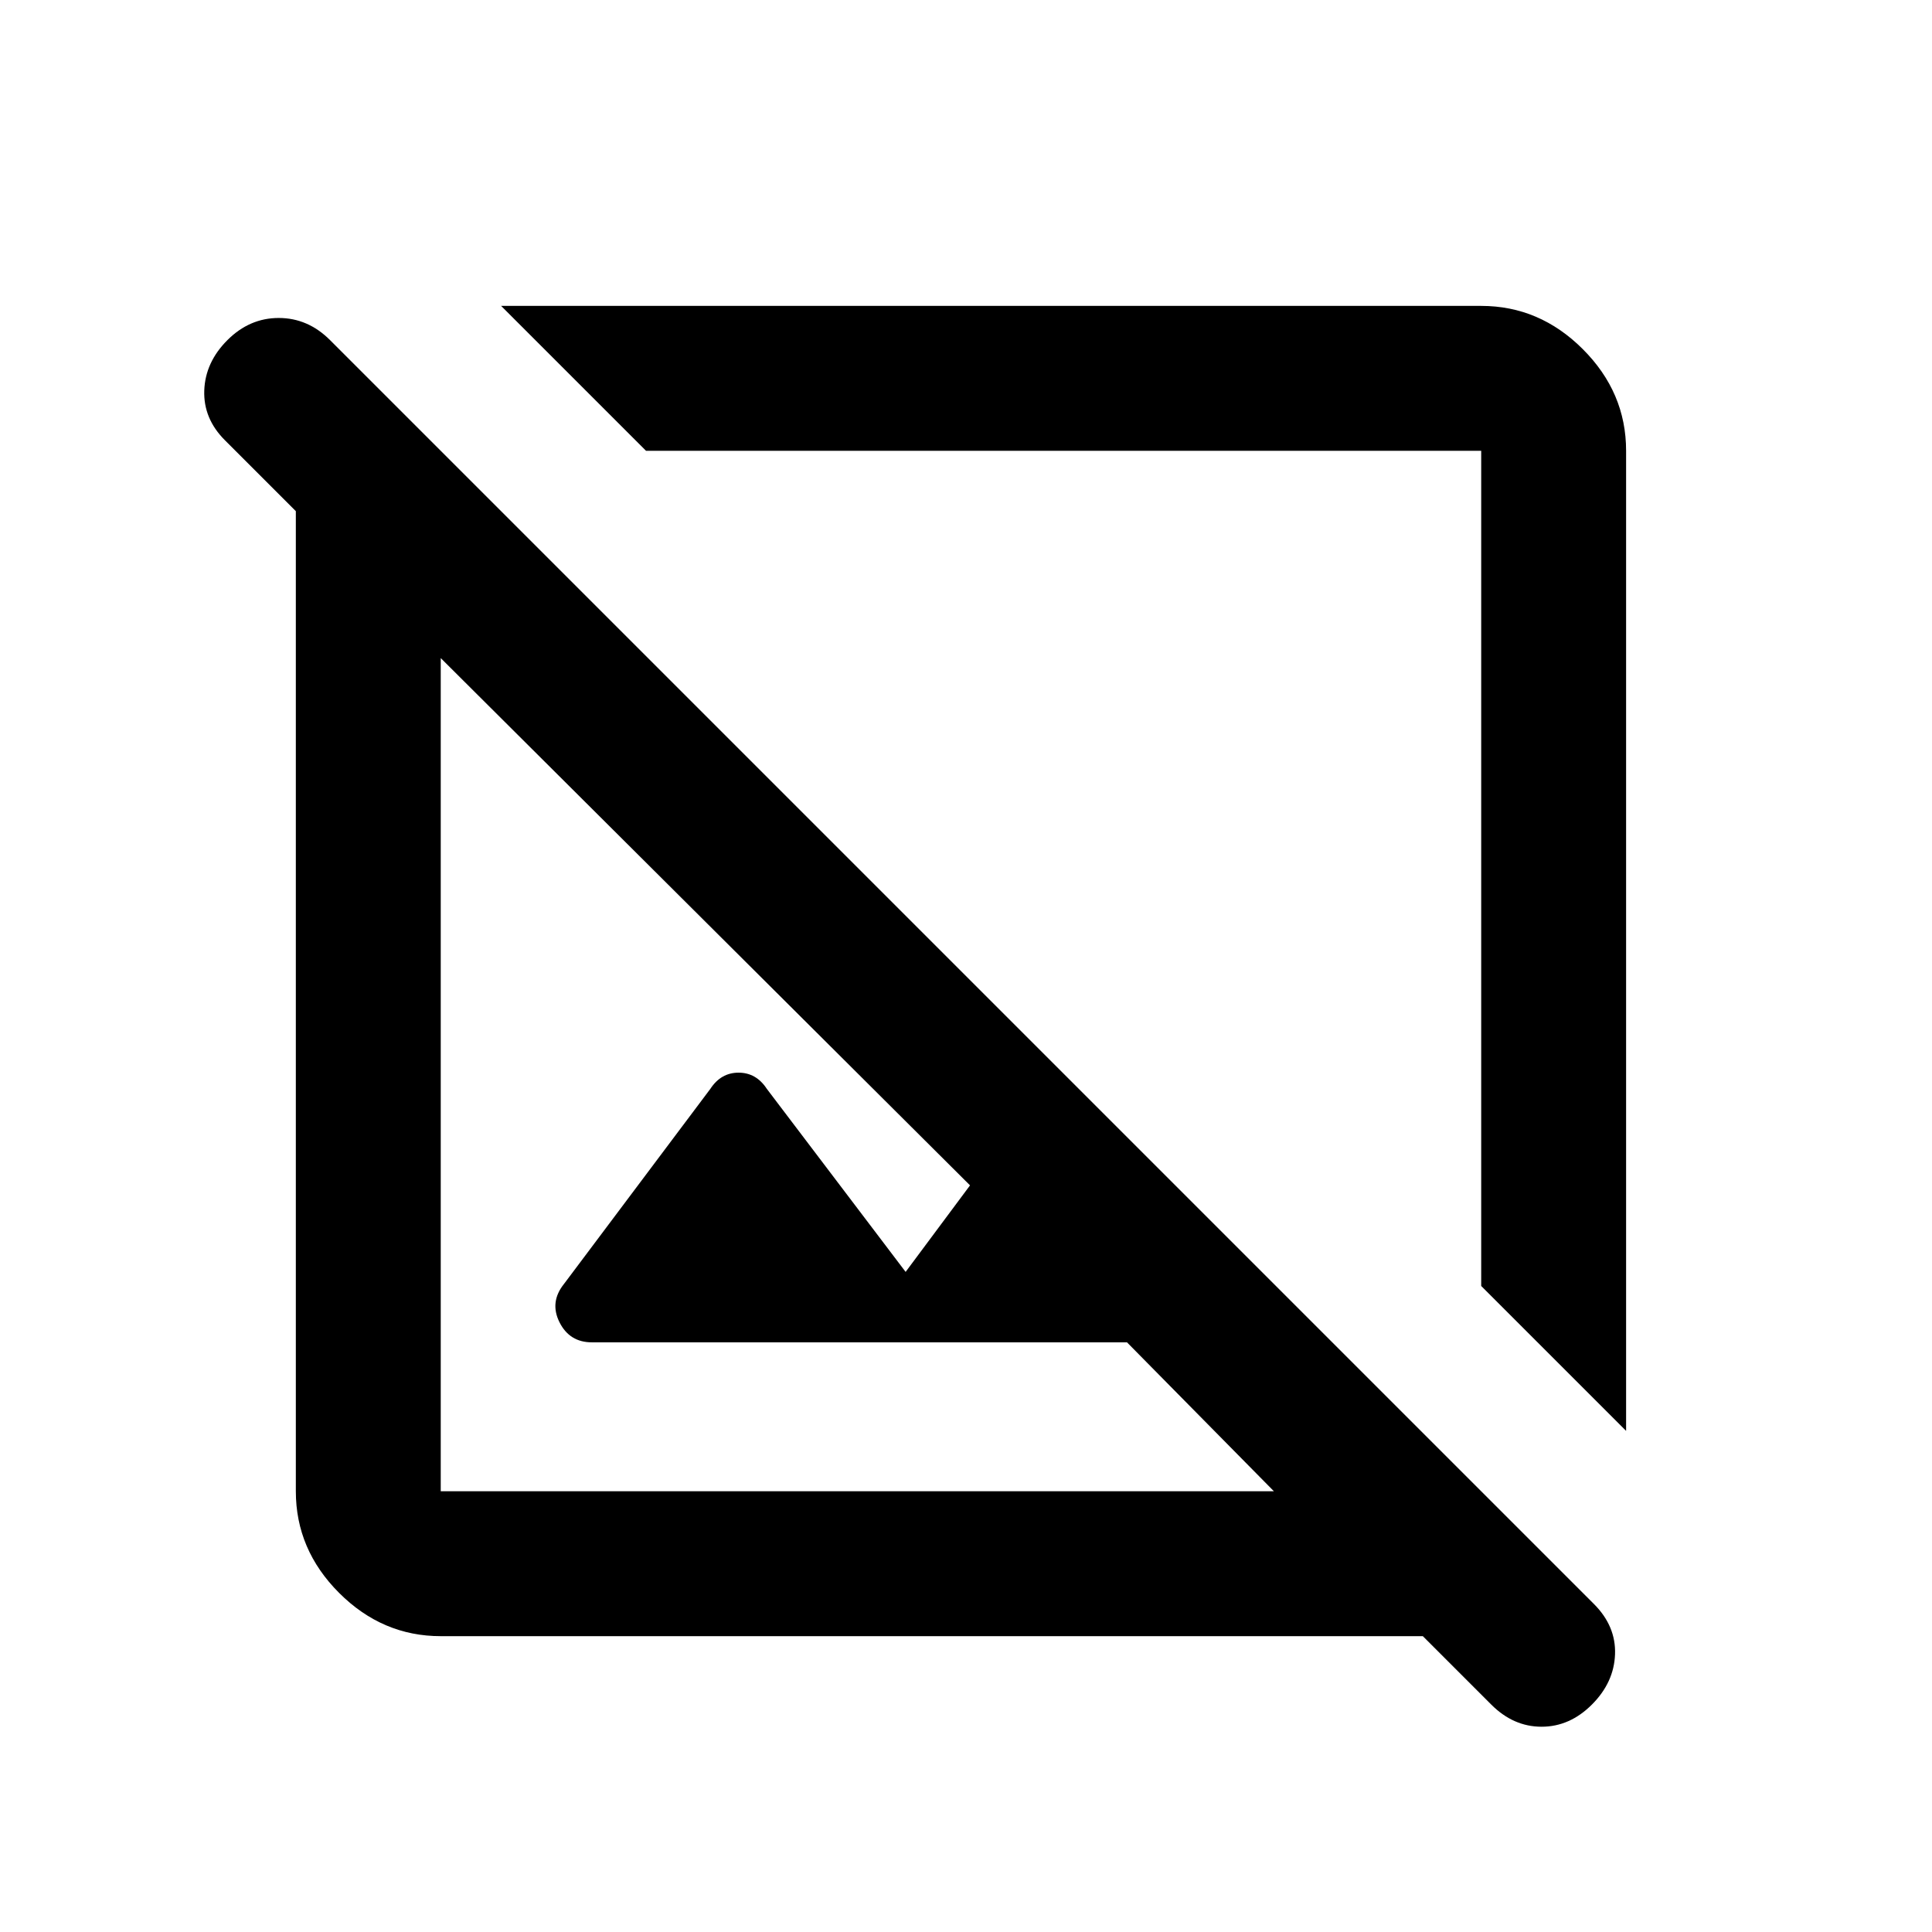 <svg xmlns="http://www.w3.org/2000/svg" height="20" viewBox="0 -960 960 960" width="20"><path d="m808-249-72-72v-415H321l-72-72h487q29 0 50.5 21.5T808-736v487ZM219-147q-29 0-50.5-21.5T147-219v-487l-35.234-35.234Q101-752 101.5-766q.5-14 11.5-25t25.5-11q14.5 0 25.5 11l628 628q11 11 10.5 25T791-113q-11 11-25 11t-25-11l-34-34H219Zm341-146H294.117Q283-293 278-303t2.273-19.06L353-419q5.25-8 14-8t14 8l69 91 32-43-263-262v414h414l-73-74Zm-32-235ZM426-426Z"/></svg>